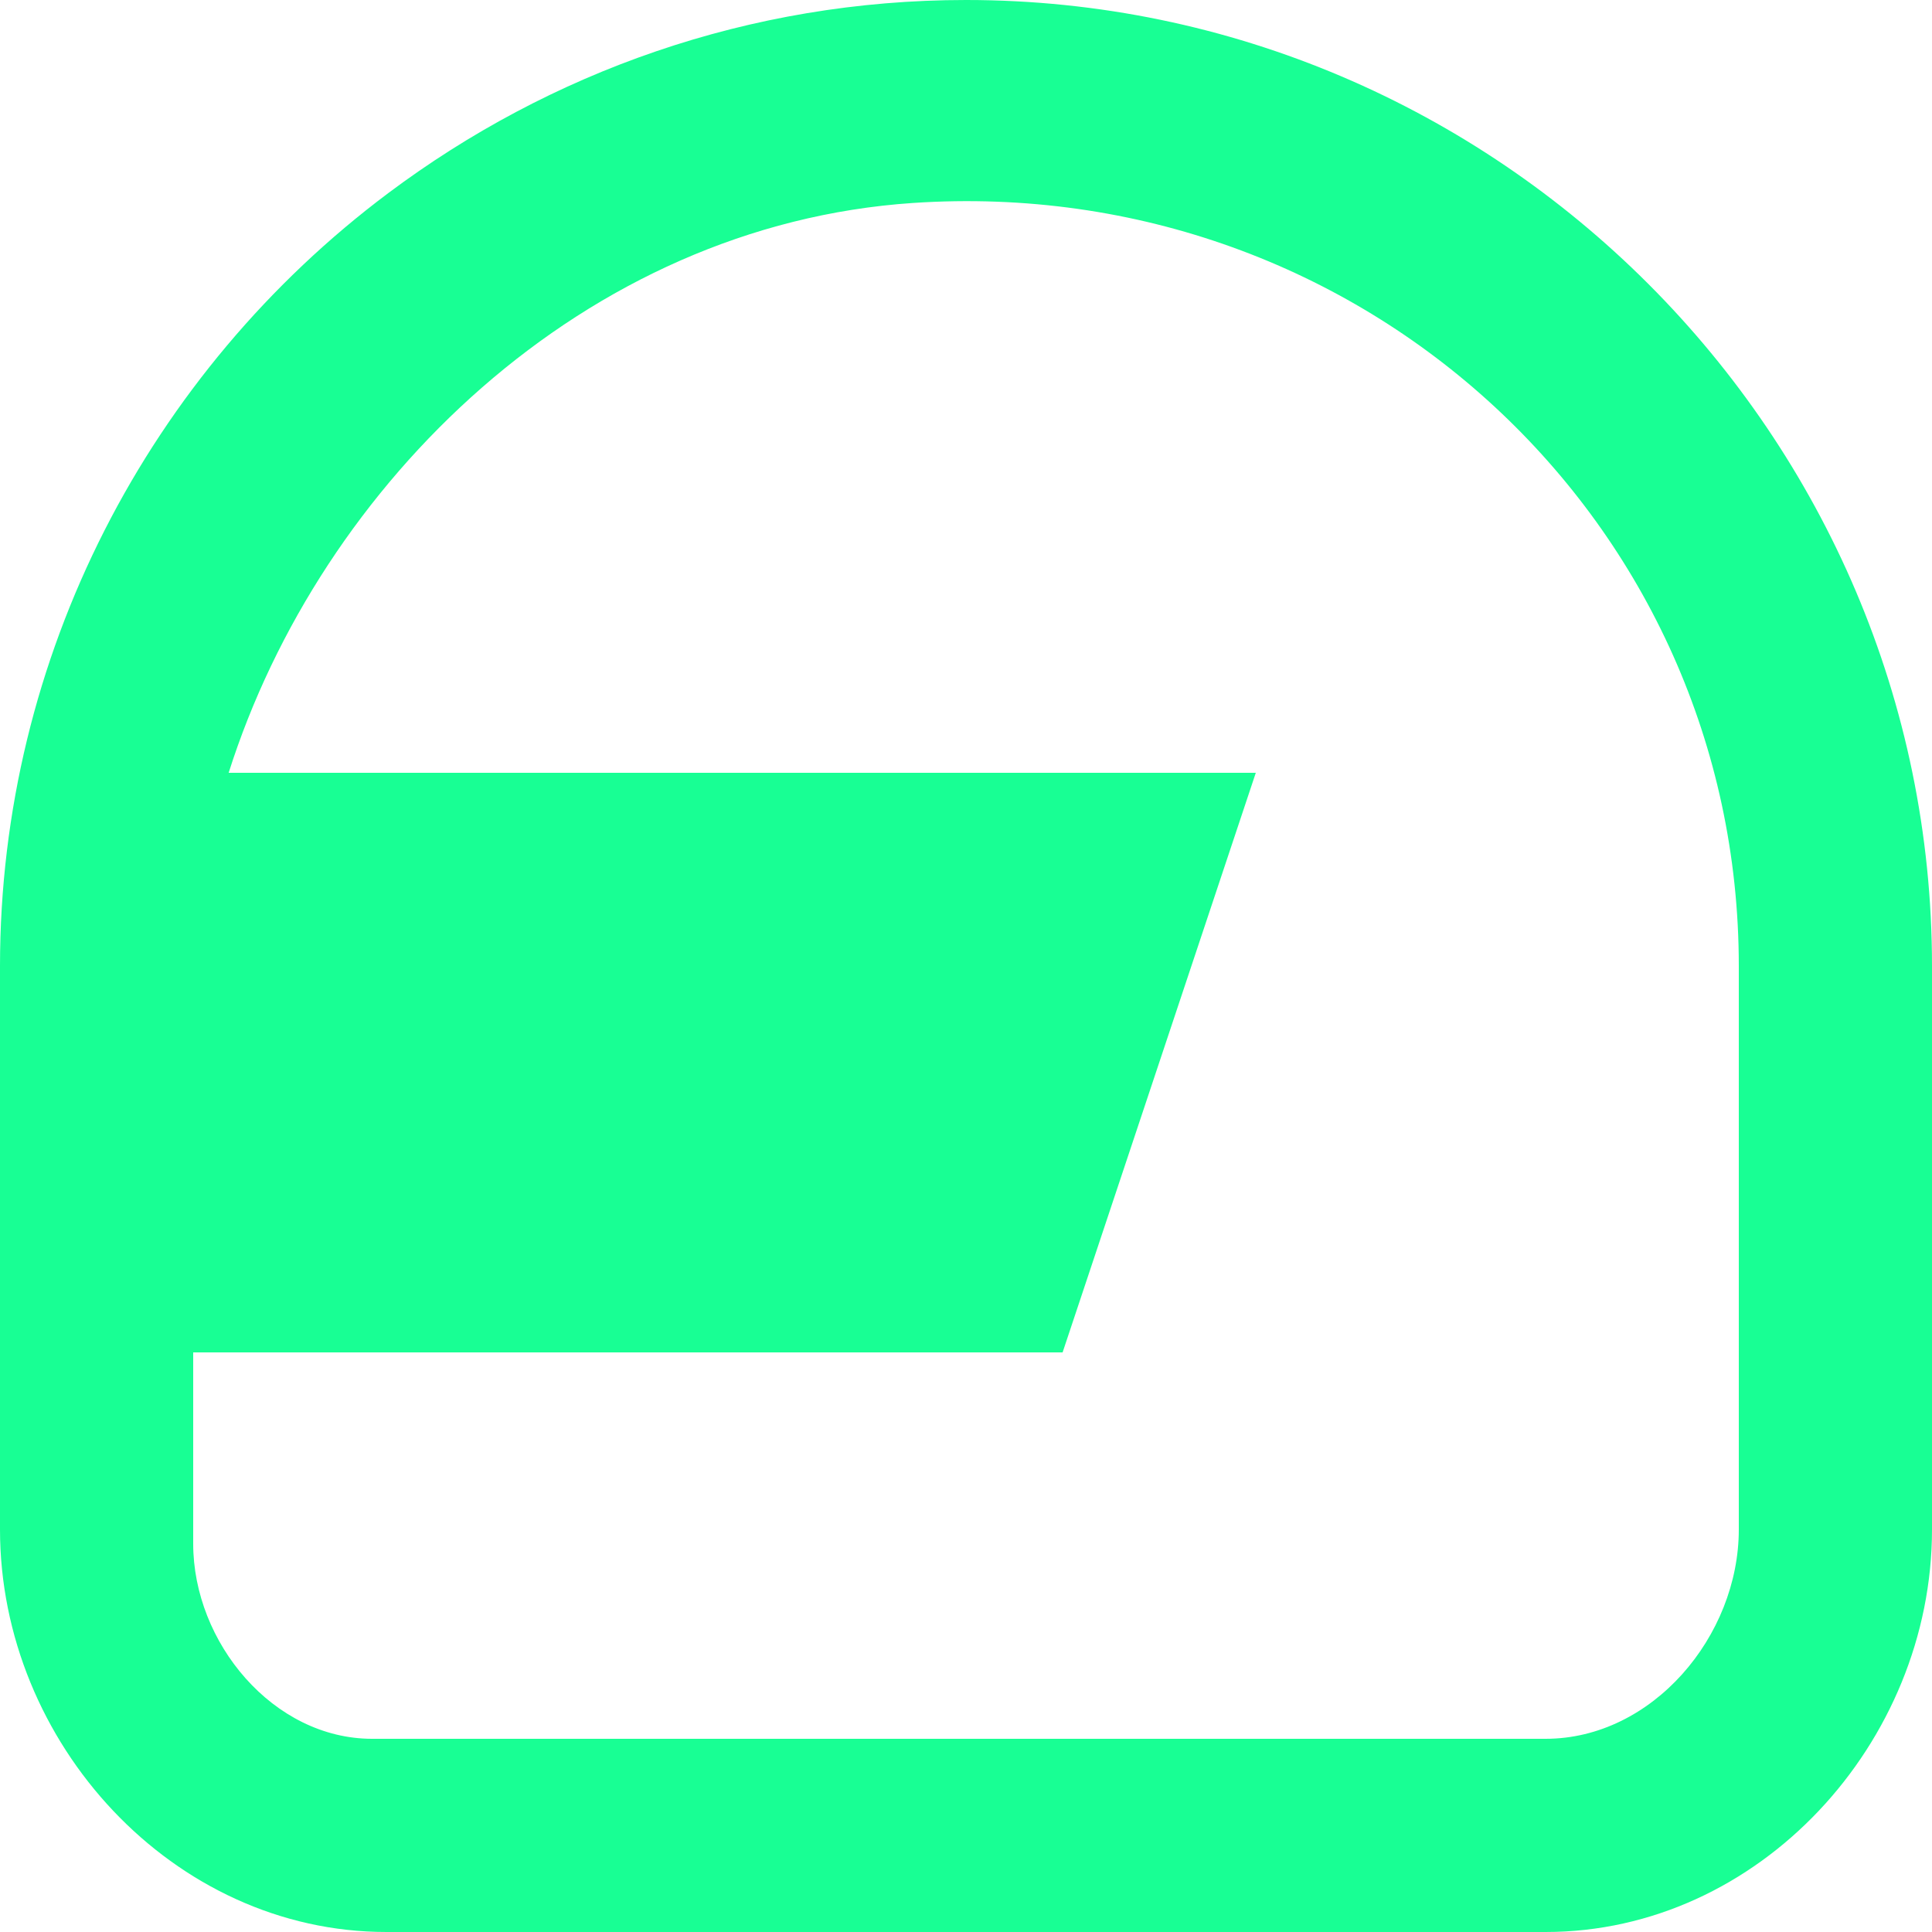 <?xml version="1.0" encoding="UTF-8" standalone="no"?>
<svg width="20px" height="20px" viewBox="0 0 20 20" version="1.1" xmlns="http://www.w3.org/2000/svg" xmlns:xlink="http://www.w3.org/1999/xlink">
    <!-- Generator: Sketch 3.8.1 (29687) - http://www.bohemiancoding.com/sketch -->
    <title>helmet [#593]</title>
    <desc>Created with Sketch.</desc>
    <defs></defs>
    <g id="Page-1" stroke="none" stroke-width="1" fill="none" fill-rule="evenodd">
        <g id="Dribbble-Dark-Preview" transform="translate(-260, -5559)" fill="#18FF94">
            <g id="icons" transform="translate(56, 160)">
                <path d="M222,5414.833 C222,5415.938 221.105,5417 220,5417 L208.018,5417 L207.852,5417 C206.829,5417 206,5416.004 206,5414.981 L206,5413 L215,5413 L217,5407 L206.367,5407 C207.319,5404 210.049,5401.329 213.452,5401.101 C218.11,5400.789 222,5404.407 222,5409 L222,5414.833 Z M214,5399 C211.754,5399 209.688,5399.749 208.018,5401 C205.548,5402.85 204,5405.788 204,5409 L204,5414.833 C204,5417.042 205.791,5419 208,5419 L220,5419 C222.209,5419 224,5417.042 224,5414.833 L224,5409 C224,5403.508 219.506,5399 214,5399 L214,5399 Z" id="helmet-[#593]"></path>
            </g>
        </g>
    </g>
</svg>